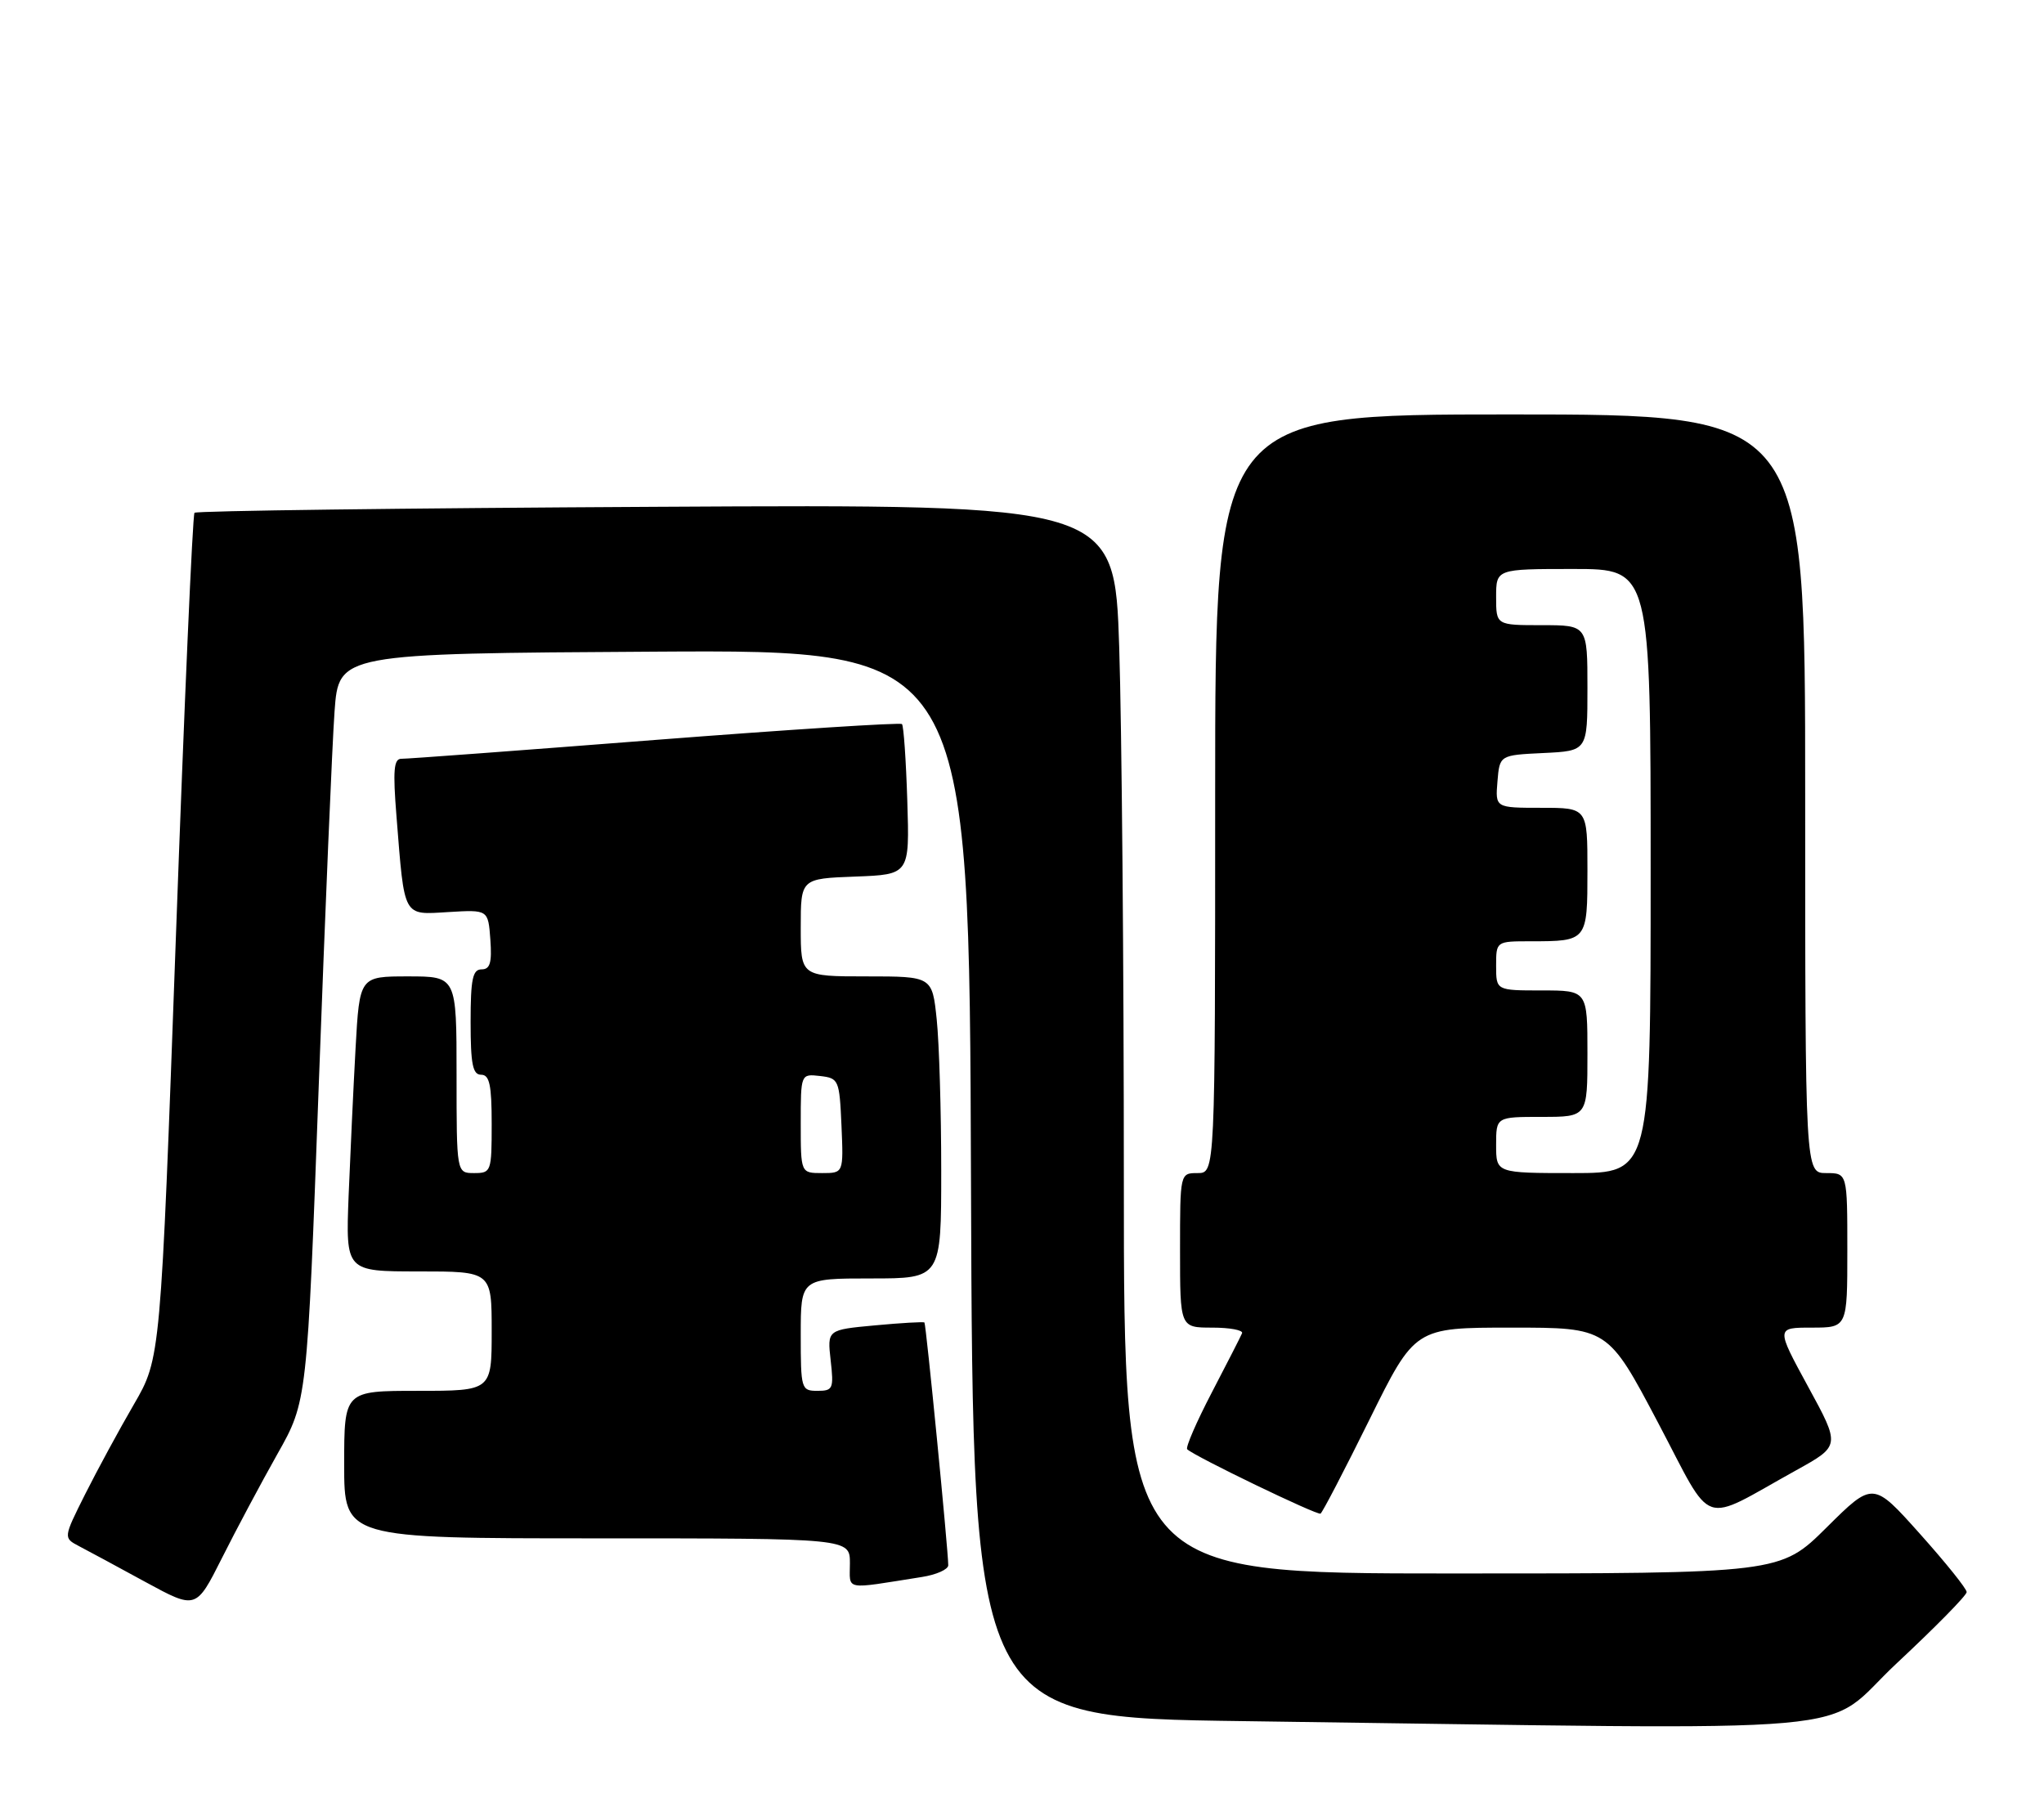 <?xml version="1.0" encoding="UTF-8" standalone="no"?>
<!DOCTYPE svg PUBLIC "-//W3C//DTD SVG 1.1//EN" "http://www.w3.org/Graphics/SVG/1.1/DTD/svg11.dtd" >
<svg xmlns="http://www.w3.org/2000/svg" xmlns:xlink="http://www.w3.org/1999/xlink" version="1.1" viewBox="0 0 291 256">
 <g >
 <path fill="currentColor"
d=" M 270.07 236.75 C 275.52 231.66 279.99 227.12 279.99 226.65 C 280.00 226.18 277.00 222.45 273.33 218.35 C 266.66 210.89 266.66 210.89 260.05 217.45 C 253.45 224.00 253.45 224.00 206.72 224.00 C 160.00 224.00 160.00 224.00 160.00 168.25 C 160.00 137.59 159.70 103.34 159.34 92.15 C 158.68 71.79 158.68 71.79 93.42 72.15 C 57.53 72.34 27.95 72.72 27.69 73.00 C 27.42 73.28 26.23 100.47 25.04 133.43 C 22.87 193.37 22.87 193.37 19.06 199.93 C 16.96 203.54 13.84 209.30 12.12 212.72 C 9.01 218.93 9.01 218.93 11.25 220.11 C 12.49 220.75 16.74 223.05 20.70 225.21 C 27.91 229.13 27.91 229.13 31.59 221.82 C 33.61 217.79 37.17 211.12 39.49 207.00 C 43.73 199.50 43.73 199.50 45.38 154.50 C 46.29 129.75 47.30 105.80 47.63 101.27 C 48.23 93.04 48.23 93.04 93.11 92.77 C 137.99 92.50 137.99 92.50 138.24 168.50 C 138.50 244.50 138.50 244.50 177.00 245.02 C 269.46 246.26 258.86 247.20 270.07 236.75 Z  M 131.25 224.50 C 133.31 224.18 135.00 223.42 135.00 222.83 C 135.00 220.72 131.84 188.50 131.61 188.27 C 131.48 188.15 128.31 188.33 124.57 188.68 C 117.77 189.31 117.77 189.31 118.26 193.66 C 118.72 197.70 118.59 198.00 116.38 198.00 C 114.07 198.00 114.00 197.76 114.00 190.00 C 114.00 182.00 114.00 182.00 124.00 182.00 C 134.00 182.00 134.00 182.00 134.00 166.65 C 134.00 158.20 133.71 148.53 133.36 145.15 C 132.72 139.00 132.72 139.00 123.36 139.00 C 114.00 139.00 114.00 139.00 114.00 132.04 C 114.00 125.08 114.00 125.08 121.75 124.79 C 129.50 124.50 129.50 124.50 129.17 114.00 C 128.99 108.23 128.65 103.31 128.41 103.08 C 128.17 102.84 112.35 103.86 93.24 105.34 C 74.13 106.83 57.89 108.04 57.15 108.02 C 56.06 108.00 55.92 109.65 56.45 116.25 C 57.61 130.80 57.30 130.23 63.85 129.84 C 69.50 129.50 69.50 129.50 69.81 133.75 C 70.05 137.06 69.77 138.00 68.56 138.00 C 67.29 138.00 67.00 139.38 67.00 145.50 C 67.00 151.50 67.30 153.00 68.50 153.00 C 69.69 153.00 70.00 154.44 70.00 160.00 C 70.00 166.80 69.93 167.00 67.50 167.00 C 65.00 167.00 65.00 167.00 65.00 153.00 C 65.00 139.00 65.00 139.00 58.10 139.00 C 51.19 139.00 51.19 139.00 50.62 149.25 C 50.31 154.89 49.87 164.34 49.63 170.25 C 49.22 181.00 49.22 181.00 59.61 181.00 C 70.00 181.00 70.00 181.00 70.00 189.50 C 70.00 198.00 70.00 198.00 59.50 198.00 C 49.00 198.00 49.00 198.00 49.00 208.50 C 49.00 219.00 49.00 219.00 85.00 219.00 C 121.00 219.00 121.00 219.00 121.00 222.55 C 121.00 226.48 119.98 226.28 131.25 224.50 Z  M 194.97 202.09 C 201.44 189.00 201.44 189.00 215.17 189.00 C 228.91 189.00 228.91 189.00 236.03 202.49 C 244.11 217.79 241.83 217.00 255.75 209.29 C 262.01 205.82 262.01 205.82 257.42 197.41 C 252.84 189.00 252.84 189.00 257.92 189.00 C 263.00 189.00 263.00 189.00 263.00 178.00 C 263.00 167.00 263.00 167.00 260.00 167.00 C 257.00 167.00 257.00 167.00 257.00 113.00 C 257.00 59.00 257.00 59.00 215.00 59.00 C 173.00 59.00 173.00 59.00 173.00 113.00 C 173.00 167.00 173.00 167.00 170.50 167.00 C 168.00 167.00 168.00 167.00 168.00 178.00 C 168.00 189.00 168.00 189.00 172.58 189.00 C 175.10 189.00 177.02 189.36 176.83 189.80 C 176.65 190.24 174.71 194.04 172.52 198.24 C 170.33 202.44 168.76 206.07 169.02 206.32 C 170.13 207.36 187.54 215.76 188.00 215.48 C 188.28 215.31 191.41 209.29 194.97 202.09 Z  M 114.00 159.93 C 114.00 152.87 114.00 152.87 116.75 153.18 C 119.41 153.49 119.51 153.71 119.80 160.25 C 120.09 167.00 120.09 167.00 117.05 167.00 C 114.00 167.00 114.00 167.00 114.00 159.93 Z  M 213.00 163.00 C 213.00 159.00 213.00 159.00 219.50 159.00 C 226.00 159.00 226.00 159.00 226.00 150.00 C 226.00 141.00 226.00 141.00 219.50 141.00 C 213.00 141.00 213.00 141.00 213.00 137.50 C 213.00 134.00 213.00 134.00 217.92 134.00 C 225.98 134.00 226.00 133.97 226.00 123.89 C 226.00 115.00 226.00 115.00 219.44 115.00 C 212.88 115.00 212.88 115.00 213.19 111.25 C 213.50 107.50 213.50 107.50 219.75 107.20 C 226.00 106.90 226.00 106.90 226.00 97.95 C 226.00 89.00 226.00 89.00 219.50 89.00 C 213.00 89.00 213.00 89.00 213.00 85.00 C 213.00 81.00 213.00 81.00 224.00 81.00 C 235.00 81.00 235.00 81.00 235.00 124.00 C 235.00 167.00 235.00 167.00 224.00 167.00 C 213.00 167.00 213.00 167.00 213.00 163.00 Z "/>
</g>
</svg>
